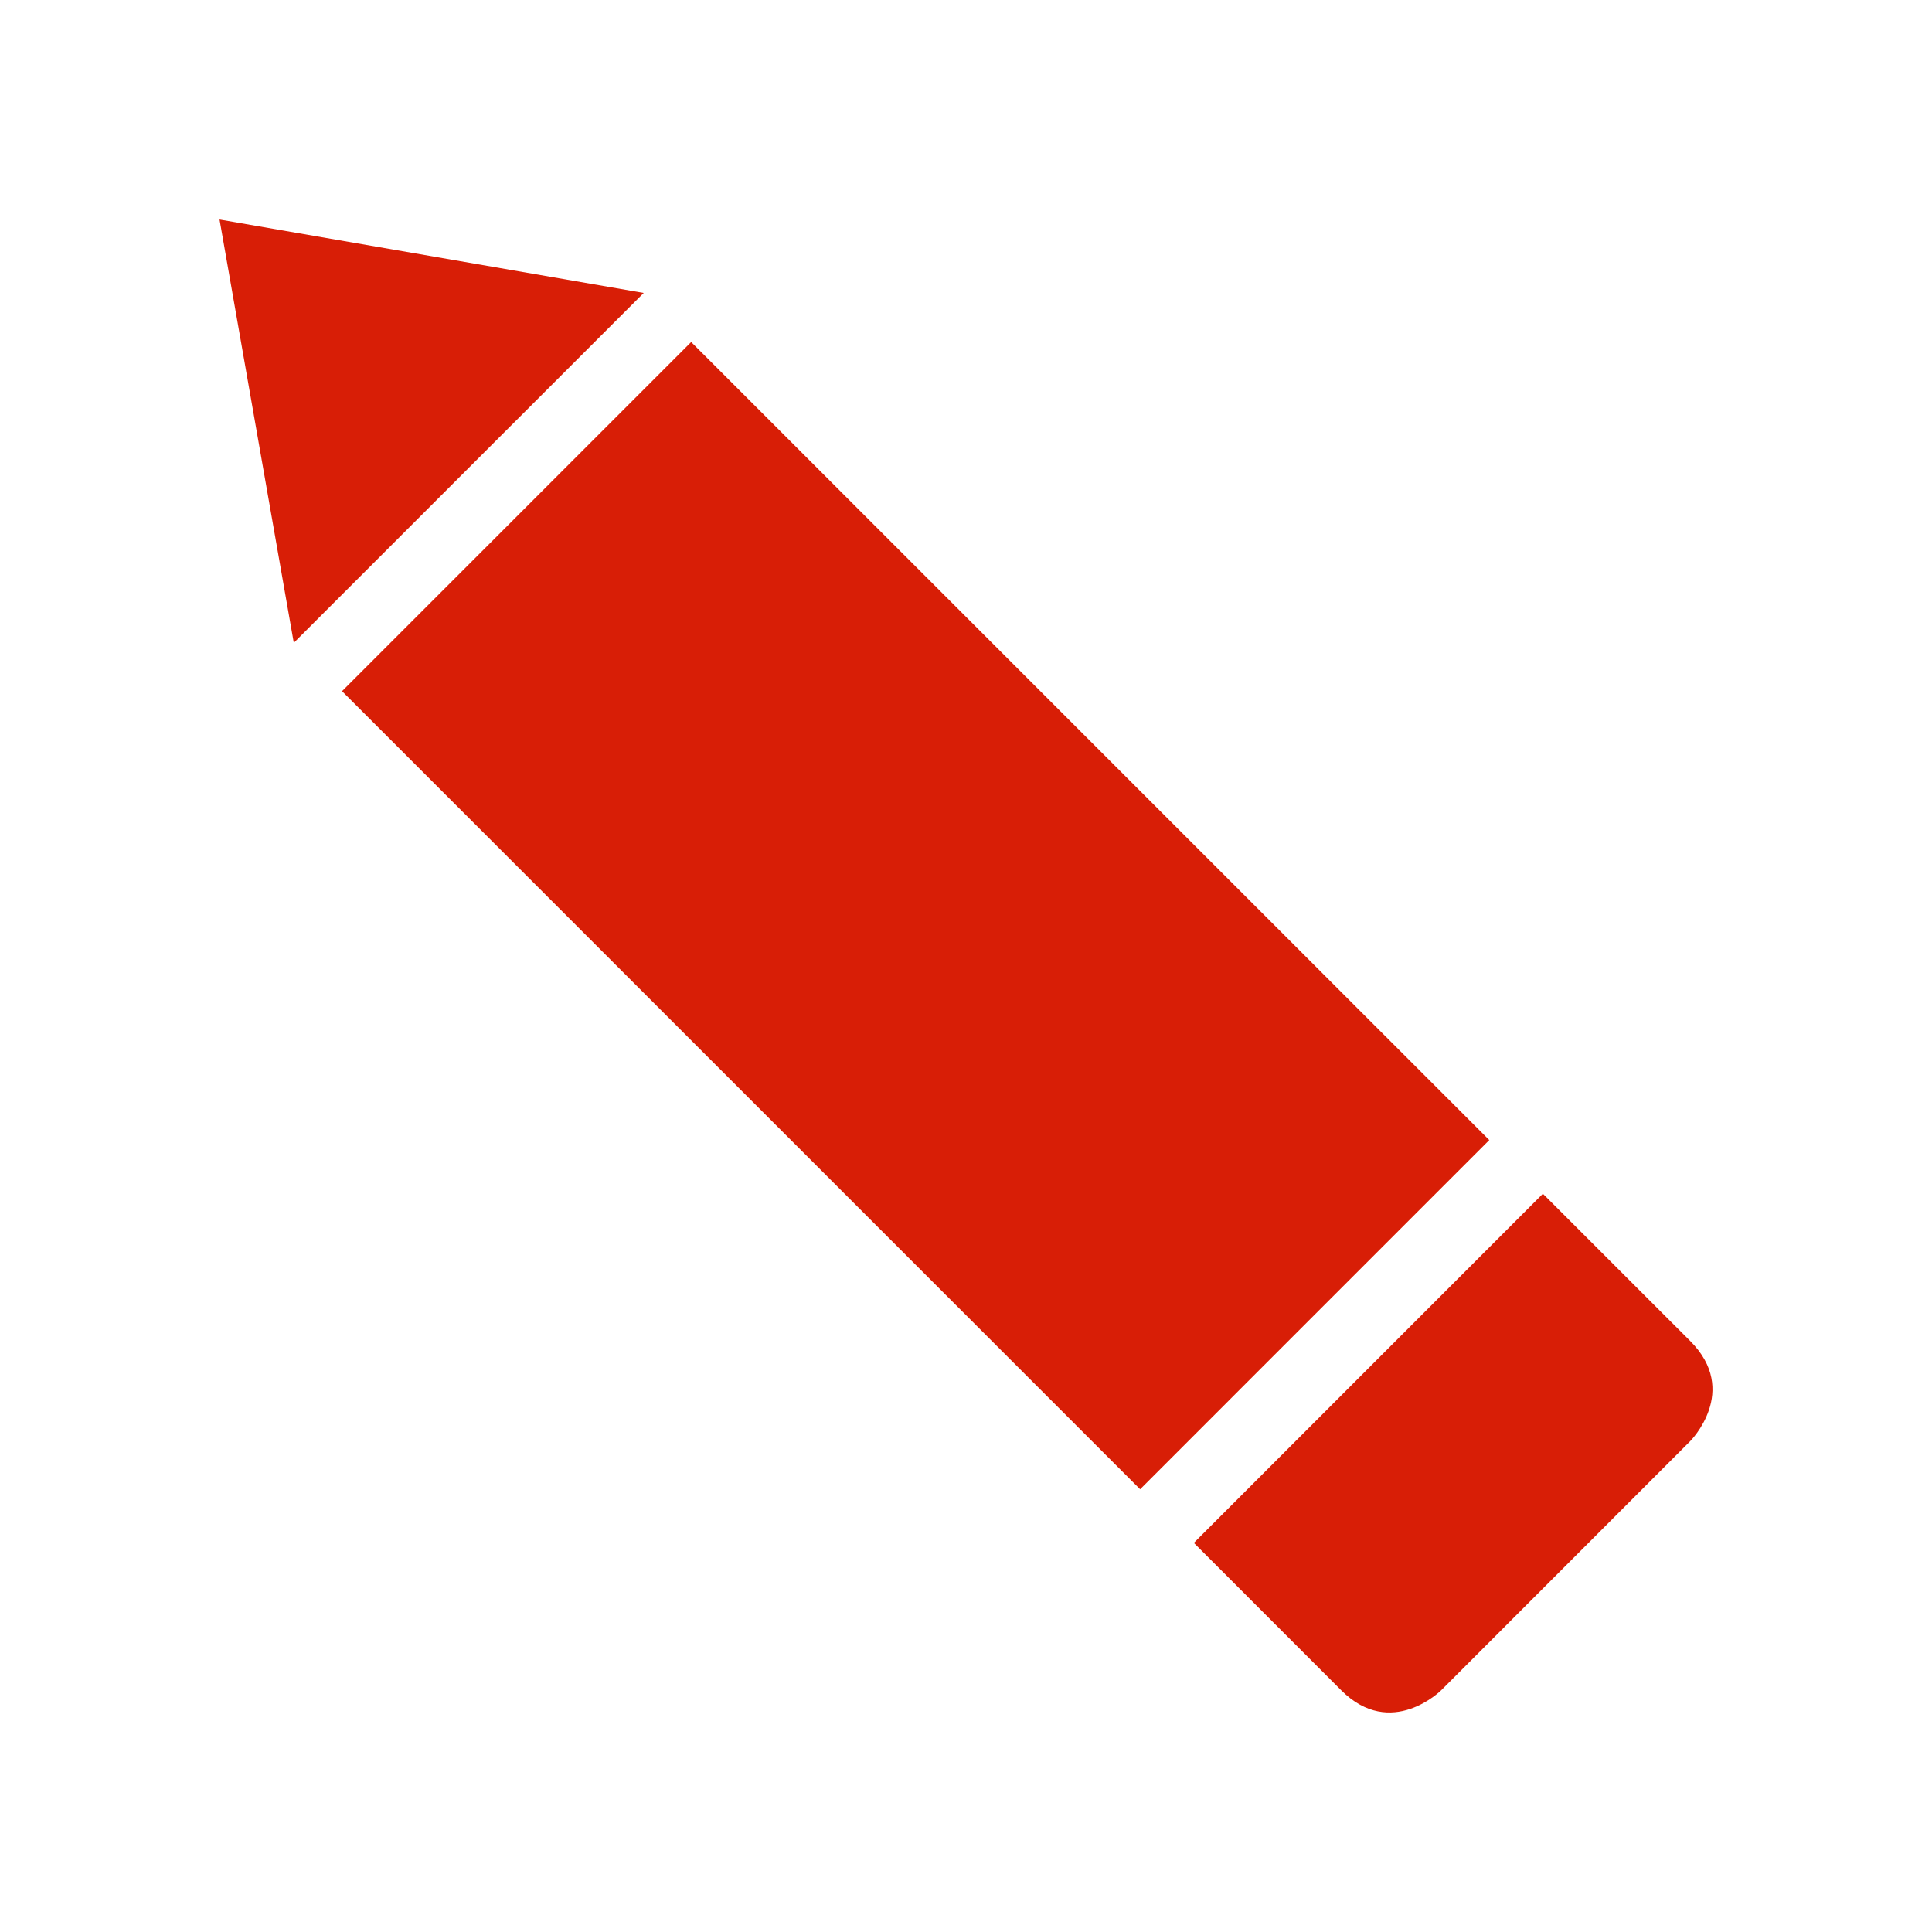 <?xml version="1.0" encoding="utf-8"?>
<!-- Generator: Adobe Illustrator 16.0.0, SVG Export Plug-In . SVG Version: 6.00 Build 0)  -->
<!DOCTYPE svg PUBLIC "-//W3C//DTD SVG 1.1//EN" "http://www.w3.org/Graphics/SVG/1.1/DTD/svg11.dtd">
<svg version="1.1" id="图层_1" xmlns="http://www.w3.org/2000/svg" xmlns:xlink="http://www.w3.org/1999/xlink" x="0px" y="0px"
	 width="32px" height="32px" viewBox="0 0 32 32" enable-background="new 0 0 32 32" xml:space="preserve">
<path fill="#D81E06" d="M22.214,27.996l-2.44-2.441l5.781-5.783l2.441,2.44c0.828,0.828,0,1.657,0,1.657l-4.125,4.127
	C23.871,27.996,23.042,28.824,22.214,27.996z M3.636,3.636l1.23,7.011l5.796-5.795L3.636,3.636z M11.448,5.665l-5.783,5.783
	l13.219,13.219l5.783-5.784L11.448,5.665z"/>
</svg>
